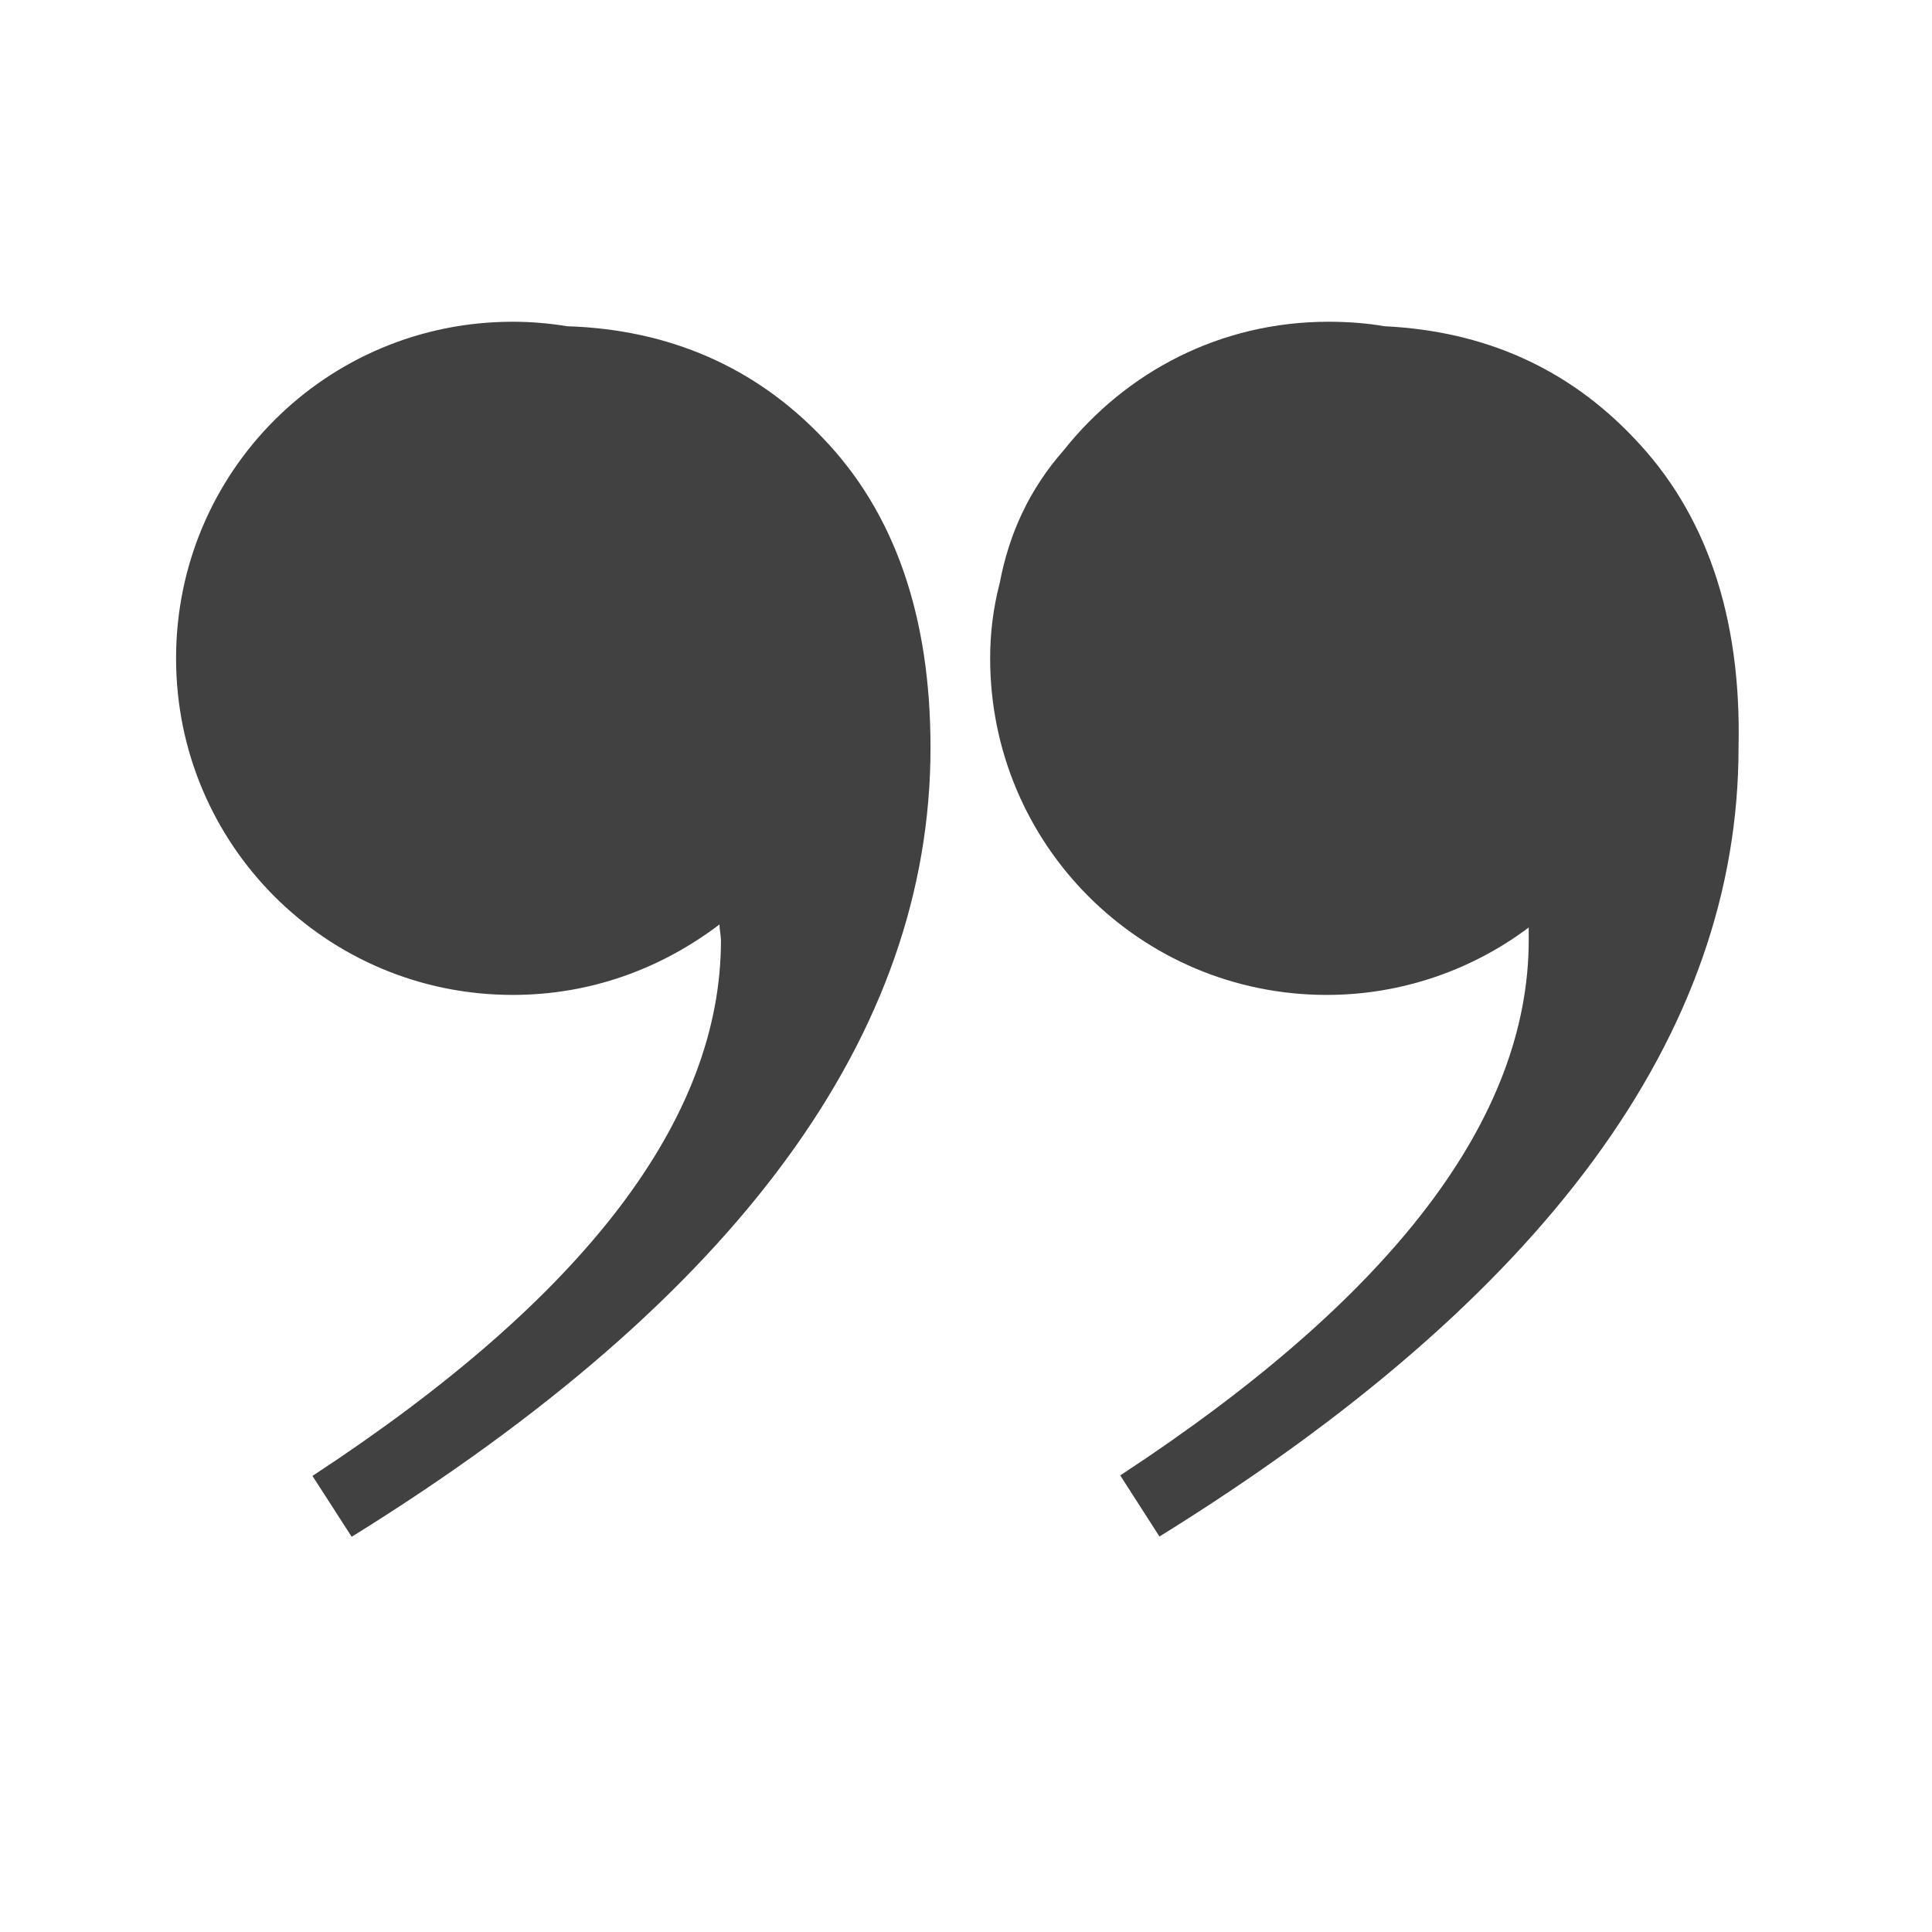 <svg xmlns="http://www.w3.org/2000/svg" xmlns:xlink="http://www.w3.org/1999/xlink" width="40" zoomAndPan="magnify" viewBox="0 0 30 30" height="40" preserveAspectRatio="xMidYMid meet" version="1.2"><defs><clipPath id="1bf55a0afd"><path d="M 15 4.996 L 27 4.996 L 27 23.867 L 15 23.867 Z M 15 4.996 "/></clipPath><clipPath id="8f384fa953"><path d="M 2.734 4.996 L 15 4.996 L 15 23.867 L 2.734 23.867 Z M 2.734 4.996 "/></clipPath></defs><g id="f218e68dce"><g clip-rule="nonzero" clip-path="url(#1bf55a0afd)"><path style=" stroke:none;fill-rule:nonzero;fill:#414141;fill-opacity:1;" d="M 25.367 6.797 C 24.348 5.723 23.059 5.141 21.5 5.066 C 21.234 5.02 20.945 4.996 20.629 4.996 C 18.949 4.996 17.488 5.773 16.52 6.988 C 15.984 7.598 15.672 8.277 15.523 9.055 C 15.422 9.445 15.375 9.832 15.375 10.223 C 15.375 13.113 17.707 15.449 20.602 15.449 C 21.77 15.449 22.863 15.059 23.738 14.402 C 23.738 14.473 23.738 14.523 23.738 14.594 C 23.738 17.367 21.625 20.137 17.395 22.91 L 18.004 23.859 C 24.004 20.141 26.996 16.055 26.996 11.609 C 27.043 9.566 26.488 7.961 25.367 6.797 Z M 25.367 6.797 "/></g><g clip-rule="nonzero" clip-path="url(#8f384fa953)"><path style=" stroke:none;fill-rule:nonzero;fill:#414141;fill-opacity:1;" d="M 8.812 5.066 C 8.52 5.02 8.25 4.996 7.961 4.996 C 5.066 4.996 2.734 7.328 2.734 10.223 C 2.734 13.113 5.066 15.449 7.961 15.449 C 9.176 15.449 10.27 15.039 11.172 14.355 C 11.172 14.43 11.195 14.527 11.195 14.602 C 11.195 17.375 9.082 20.145 4.852 22.918 L 5.461 23.863 C 11.461 20.141 14.449 16.055 14.449 11.609 C 14.449 9.57 13.895 7.961 12.773 6.797 C 11.727 5.699 10.391 5.117 8.812 5.066 Z M 8.812 5.066 "/></g></g></svg>